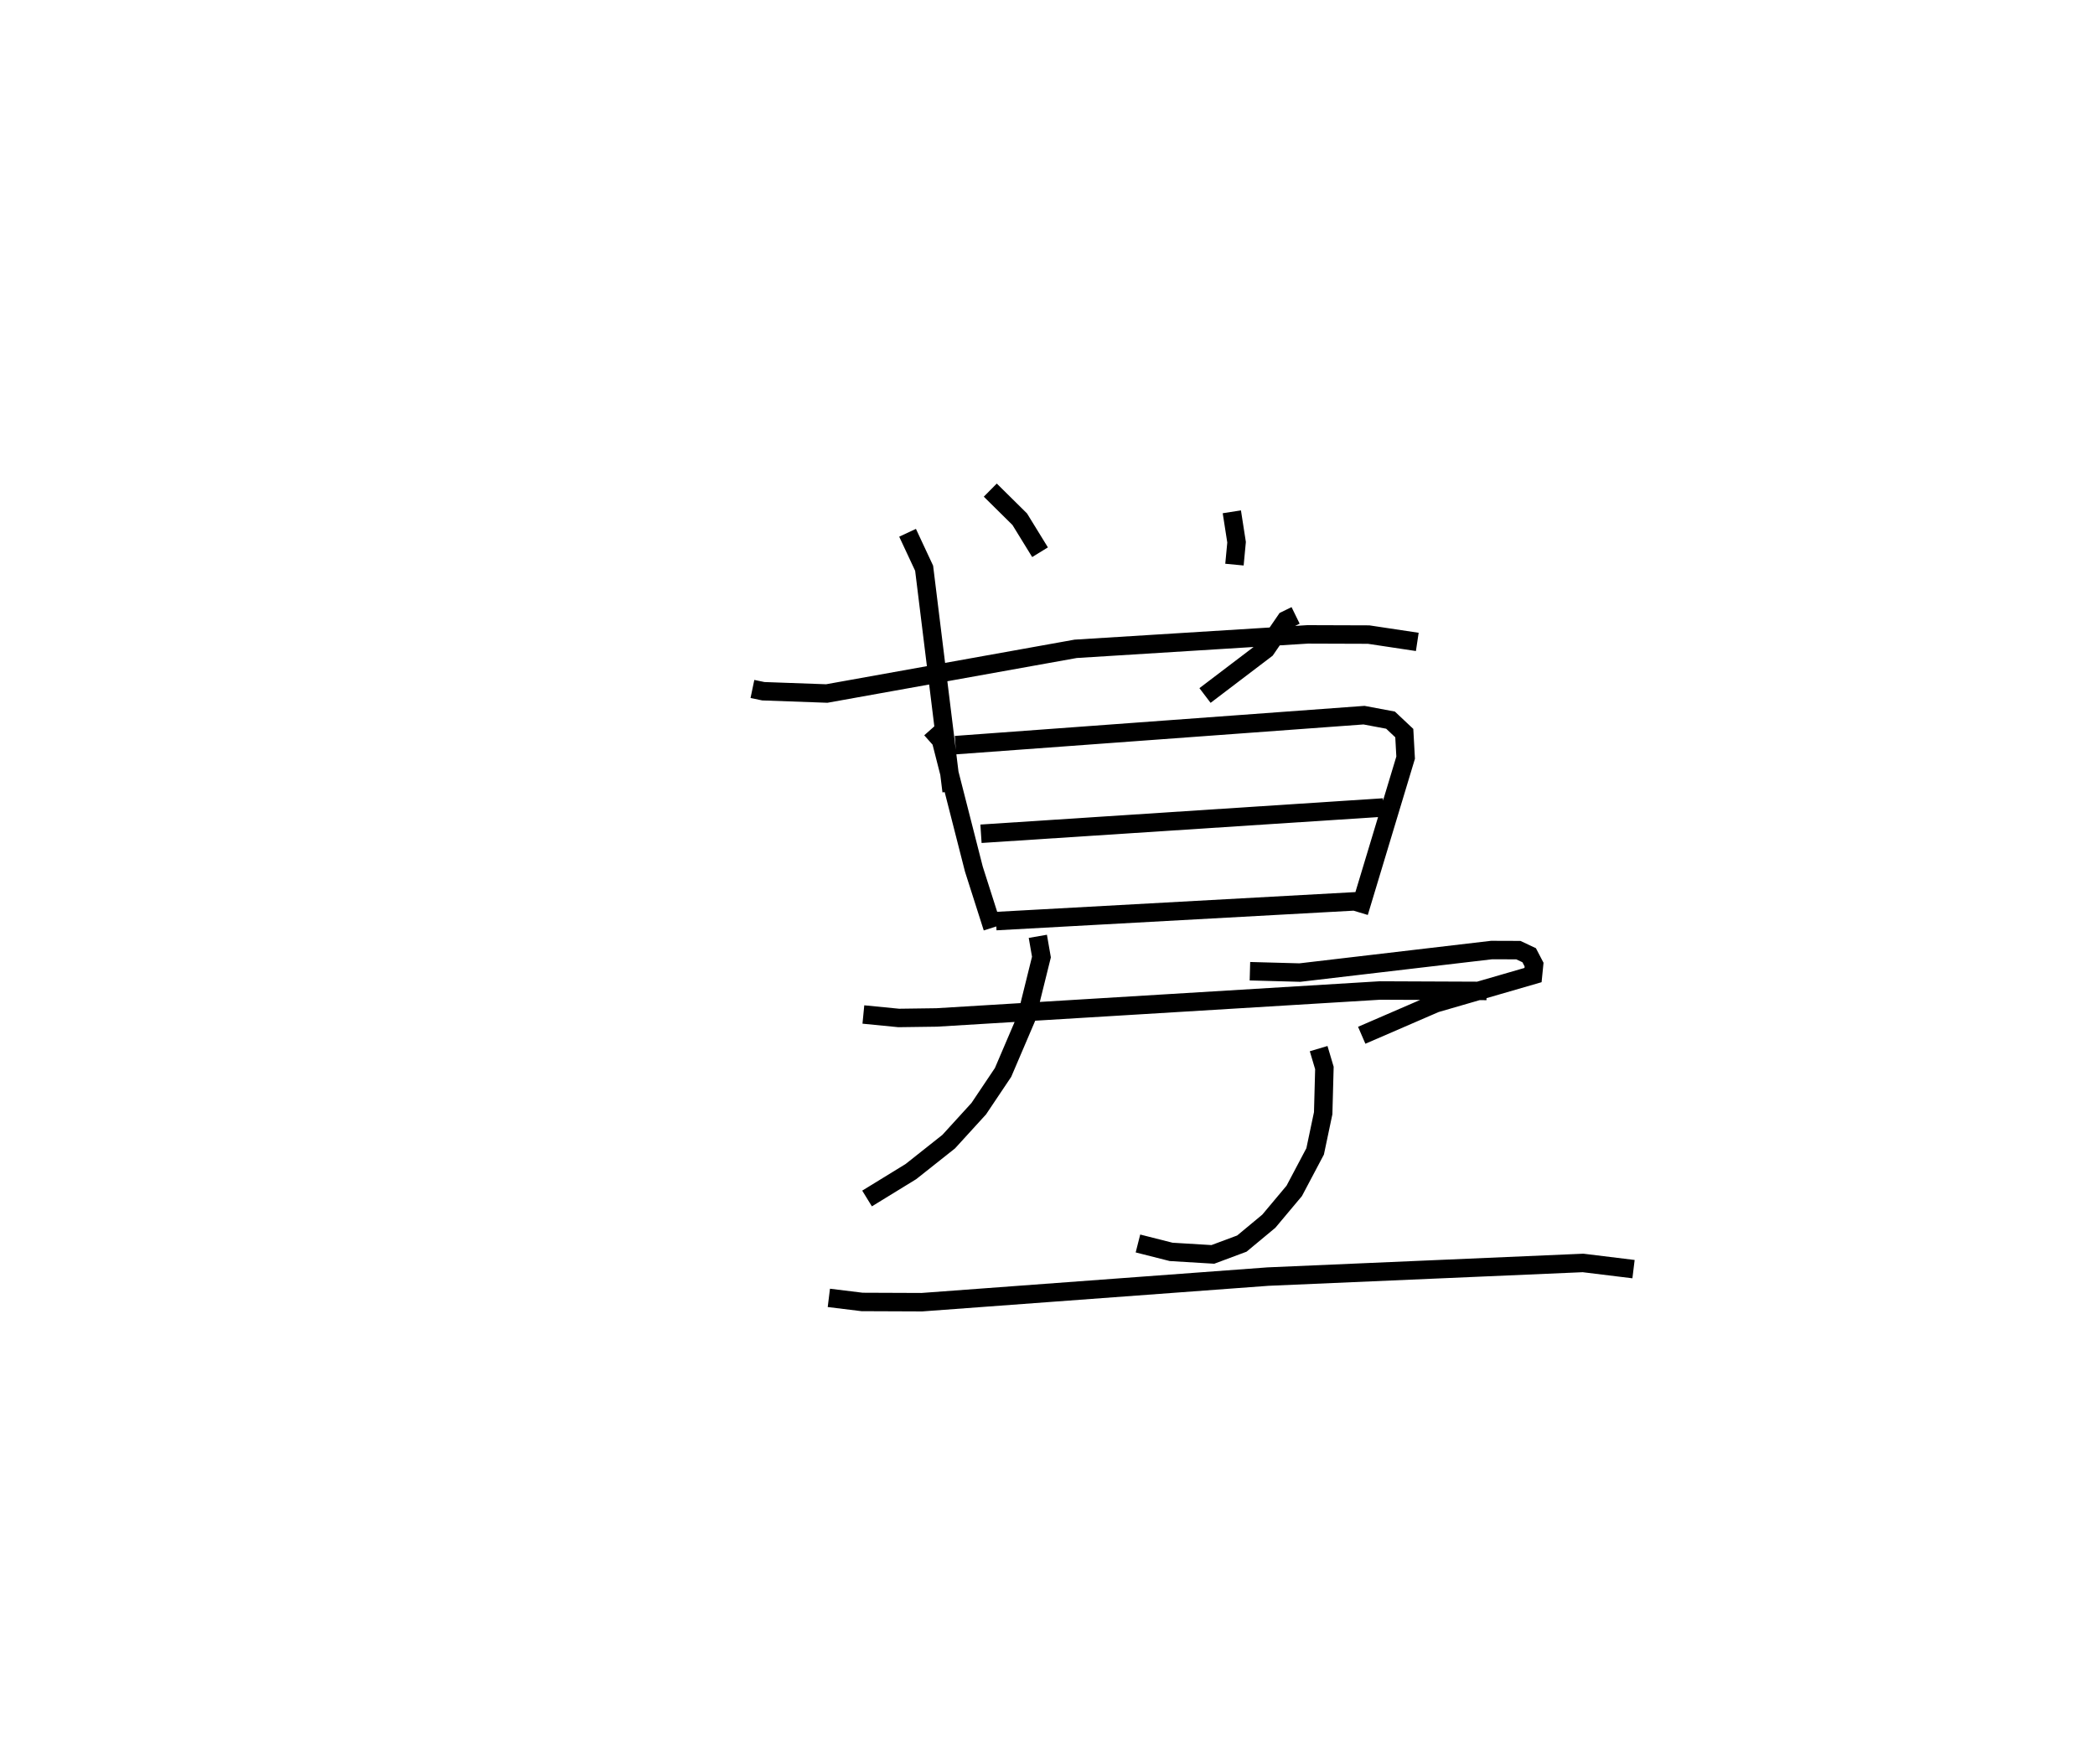 <?xml version="1.0" encoding="utf-8" ?>
<svg baseProfile="full" height="95.555" version="1.1" width="113.506" xmlns="http://www.w3.org/2000/svg" xmlns:ev="http://www.w3.org/2001/xml-events" xmlns:xlink="http://www.w3.org/1999/xlink"><defs /><rect fill="white" height="95.555" width="113.506" x="0" y="0" /><path d="M25,25 m0.0,0.0 m15.766,12.327 l0.588,0.123 3.44,0.124 l13.483,-2.421 12.574,-0.783 l3.3,0.011 2.637,0.397 m-27.616,-5.912 l0.897,1.921 1.489,12.083 m15.182,-15.14 l0.257,1.648 -0.115,1.213 m-13.229,-4.037 l1.596,1.577 1.1,1.788 m13.846,3.423 l-0.529,0.259 -1.079,1.573 l-3.3,2.508 m-14.838,1.824 l0.532,0.599 1.784,6.987 l1.011,3.167 m-2.009,-9.888 l22.134,-1.624 1.437,0.27 l0.746,0.702 0.073,1.33 l-2.529,8.379 m-20.478,-4.255 l21.806,-1.424 m-20.992,6.156 l19.575,-1.077 m-26.761,6.137 l1.916,0.188 2.059,-0.028 l24.012,-1.46 5.775,0.024 m-24.31,-2.959 l0.195,1.123 -0.819,3.305 l-1.26,2.946 -1.317,1.964 l-1.628,1.785 -2.048,1.623 l-2.376,1.458 m20.744,-12.314 l2.706,0.074 10.389,-1.221 l1.446,0.005 0.588,0.275 l0.266,0.509 -0.057,0.567 l-5.28,1.53 -4.001,1.732 m-2.334,0.723 l0.312,1.049 -0.066,2.45 l-0.436,2.069 -1.132,2.139 l-1.378,1.644 -1.46,1.212 l-1.572,0.586 -2.261,-0.137 l-1.797,-0.455 m-16.747,2.947 l1.8,0.221 3.24,0.013 l18.752,-1.387 17.069,-0.739 l2.736,0.335 " fill="none" stroke="black" stroke-width="1" /></svg>